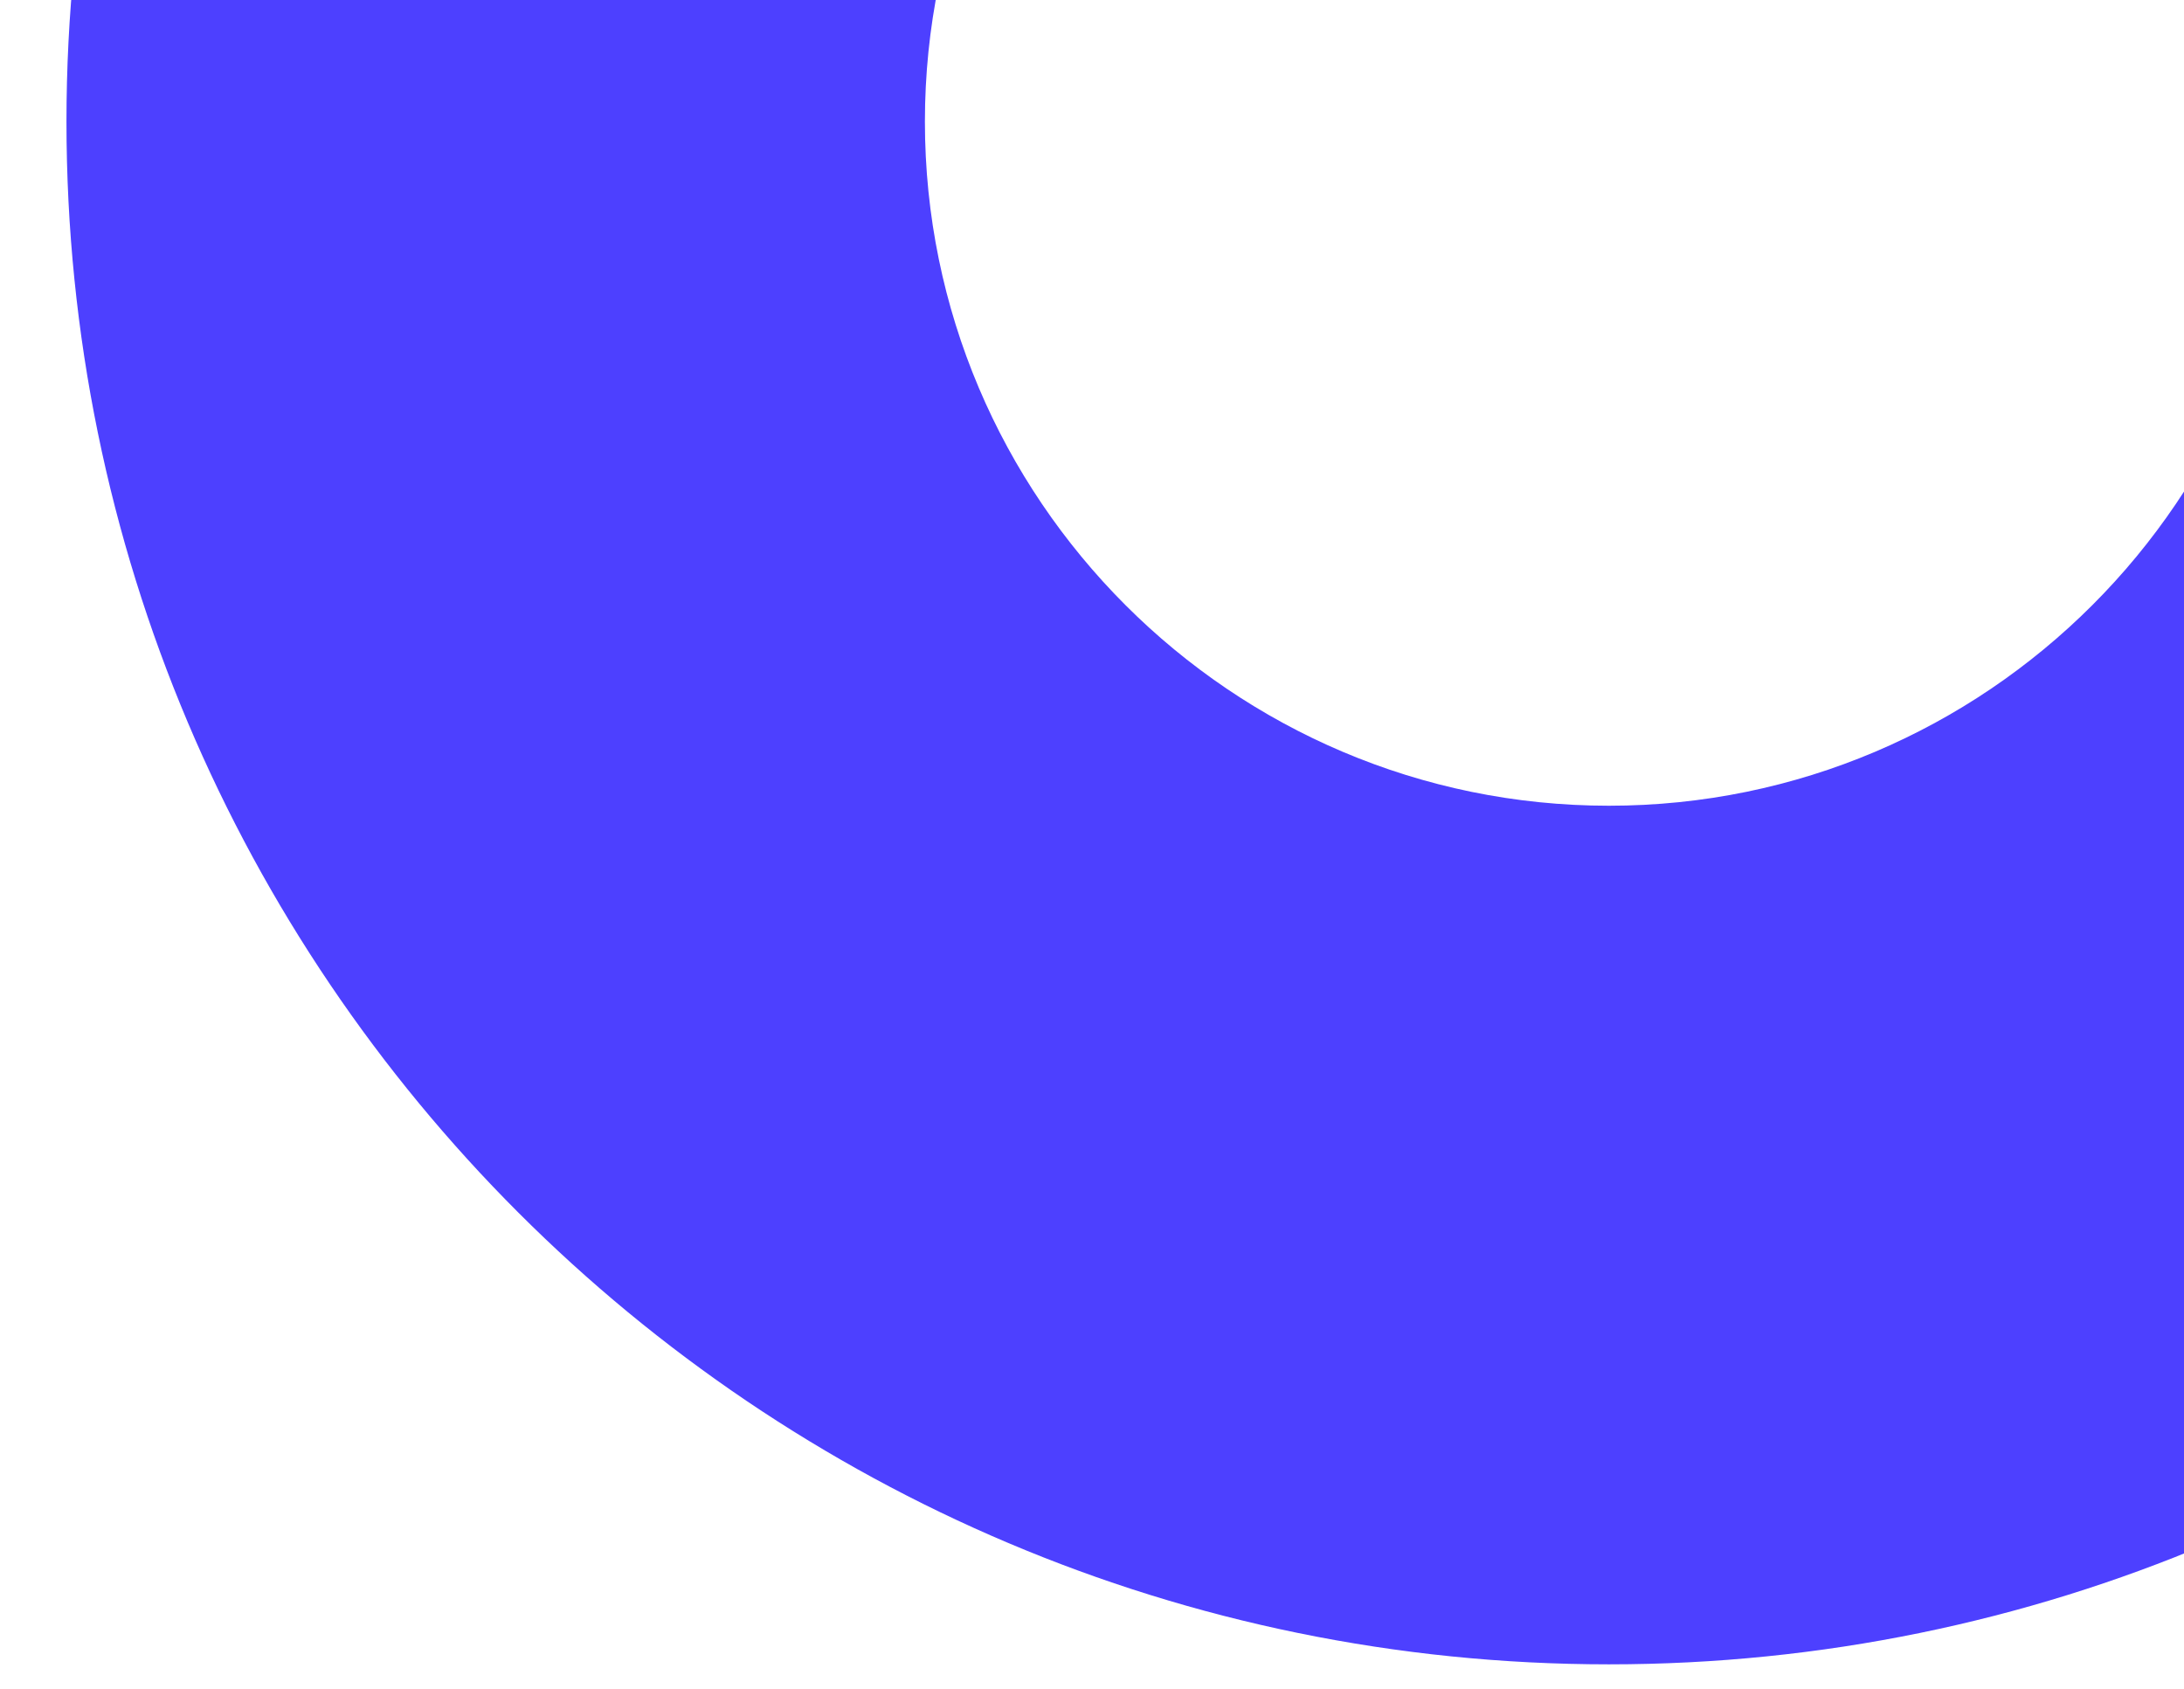 <svg xmlns="http://www.w3.org/2000/svg" xmlns:xlink="http://www.w3.org/1999/xlink" width="381.622" height="295.002" viewBox="0 0 381.622 295.002"><defs><style>.a,.c{fill:none;}.a{stroke:#4d40ff;}.b{clip-path:url(#a);}.d,.e{stroke:none;}.e{fill:#4d40ff;}</style><clipPath id="a"><path class="a" d="M2079.8,999.7H2370.95V618.077s-160.6,10.3-238.411,105.411S2079.8,999.7,2079.8,999.7Z" transform="translate(-1851.702 -515.448)"/></clipPath></defs><g class="b" transform="translate(-102.629 519.248) rotate(-90)"><g class="c" transform="translate(228.486 114.243)"><path class="d" d="M269.52,0c148.852,0,269.52,120.668,269.52,269.52s-120.668,269.52-269.52,269.52S0,418.371,0,269.52,120.668,0,269.52,0Z"/><path class="e" d="M 269.52 150 C 203.616 150 150 203.616 150 269.52 C 150 335.423 203.616 389.039 269.52 389.039 C 335.423 389.039 389.039 335.423 389.039 269.52 C 389.039 203.616 335.423 150 269.52 150 M 269.52 -6.103515625e-05 C 418.371 -6.103515625e-05 539.039 120.668 539.039 269.52 C 539.039 418.371 418.371 539.039 269.52 539.039 C 120.668 539.039 -6.103515625e-05 418.371 -6.103515625e-05 269.52 C -6.103515625e-05 120.668 120.668 -6.103515625e-05 269.52 -6.103515625e-05 Z"/></g></g></svg>